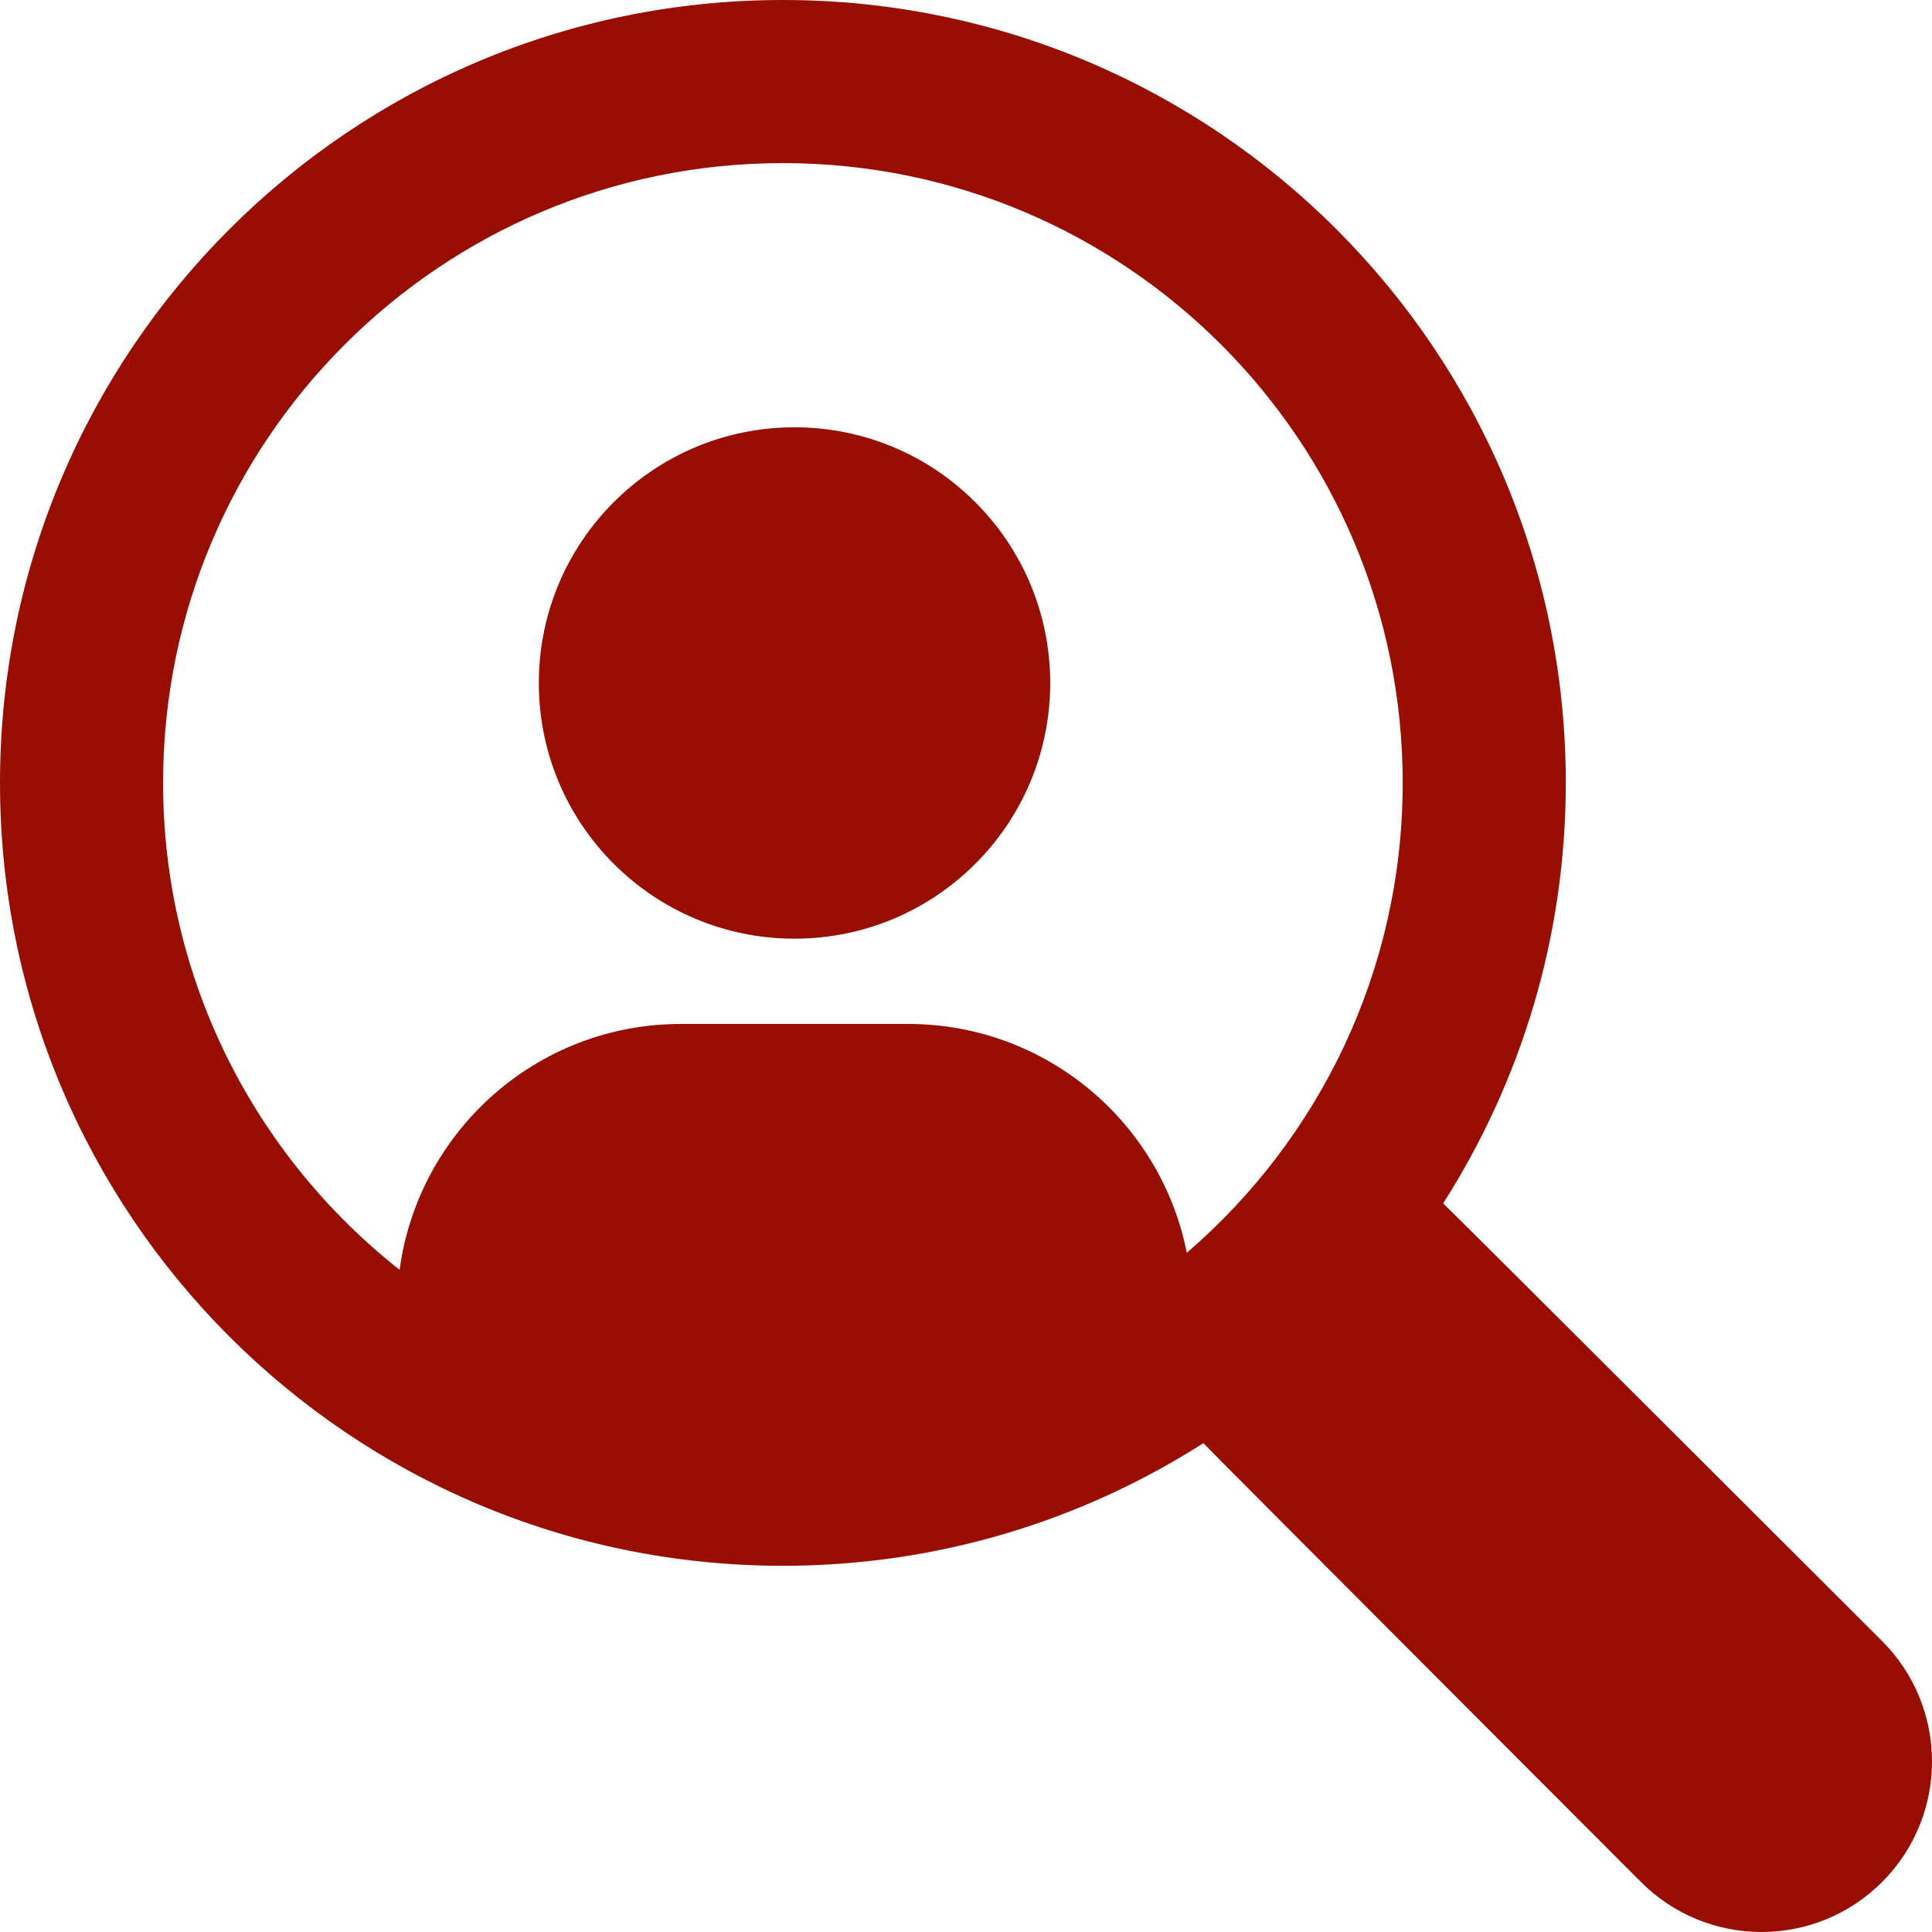 <svg width="66" height="66" viewBox="0 0 66 66" fill="none" xmlns="http://www.w3.org/2000/svg">
<path d="M35.877 23.332C35.877 28.156 31.967 32.067 27.142 32.067C22.317 32.067 18.407 28.156 18.407 23.332C18.407 18.507 22.317 14.597 27.142 14.597C31.966 14.597 35.877 18.508 35.877 23.332ZM64.294 64.294C63.157 65.431 61.666 66 60.177 66C58.687 66 57.196 65.431 56.059 64.294C56.059 64.294 41.227 49.446 41.11 49.3C36.959 51.949 32.034 53.49 26.745 53.49C11.974 53.49 0 41.516 0 26.745C0 11.974 11.975 0 26.745 0C41.516 0 53.49 11.974 53.49 26.745C53.49 32.034 51.949 36.959 49.3 41.11C49.446 41.226 64.294 56.059 64.294 56.059C66.569 58.333 66.569 62.02 64.294 64.294ZM47.918 26.745C47.918 15.052 38.439 5.572 26.745 5.572C15.052 5.572 5.572 15.052 5.572 26.745C5.572 33.493 8.733 39.5 13.651 43.378C14.291 38.638 18.343 34.98 23.259 34.98H31.023C35.737 34.98 39.663 38.342 40.543 42.797C45.056 38.914 47.918 33.166 47.918 26.745Z" fill="#990e02"/>
</svg>
